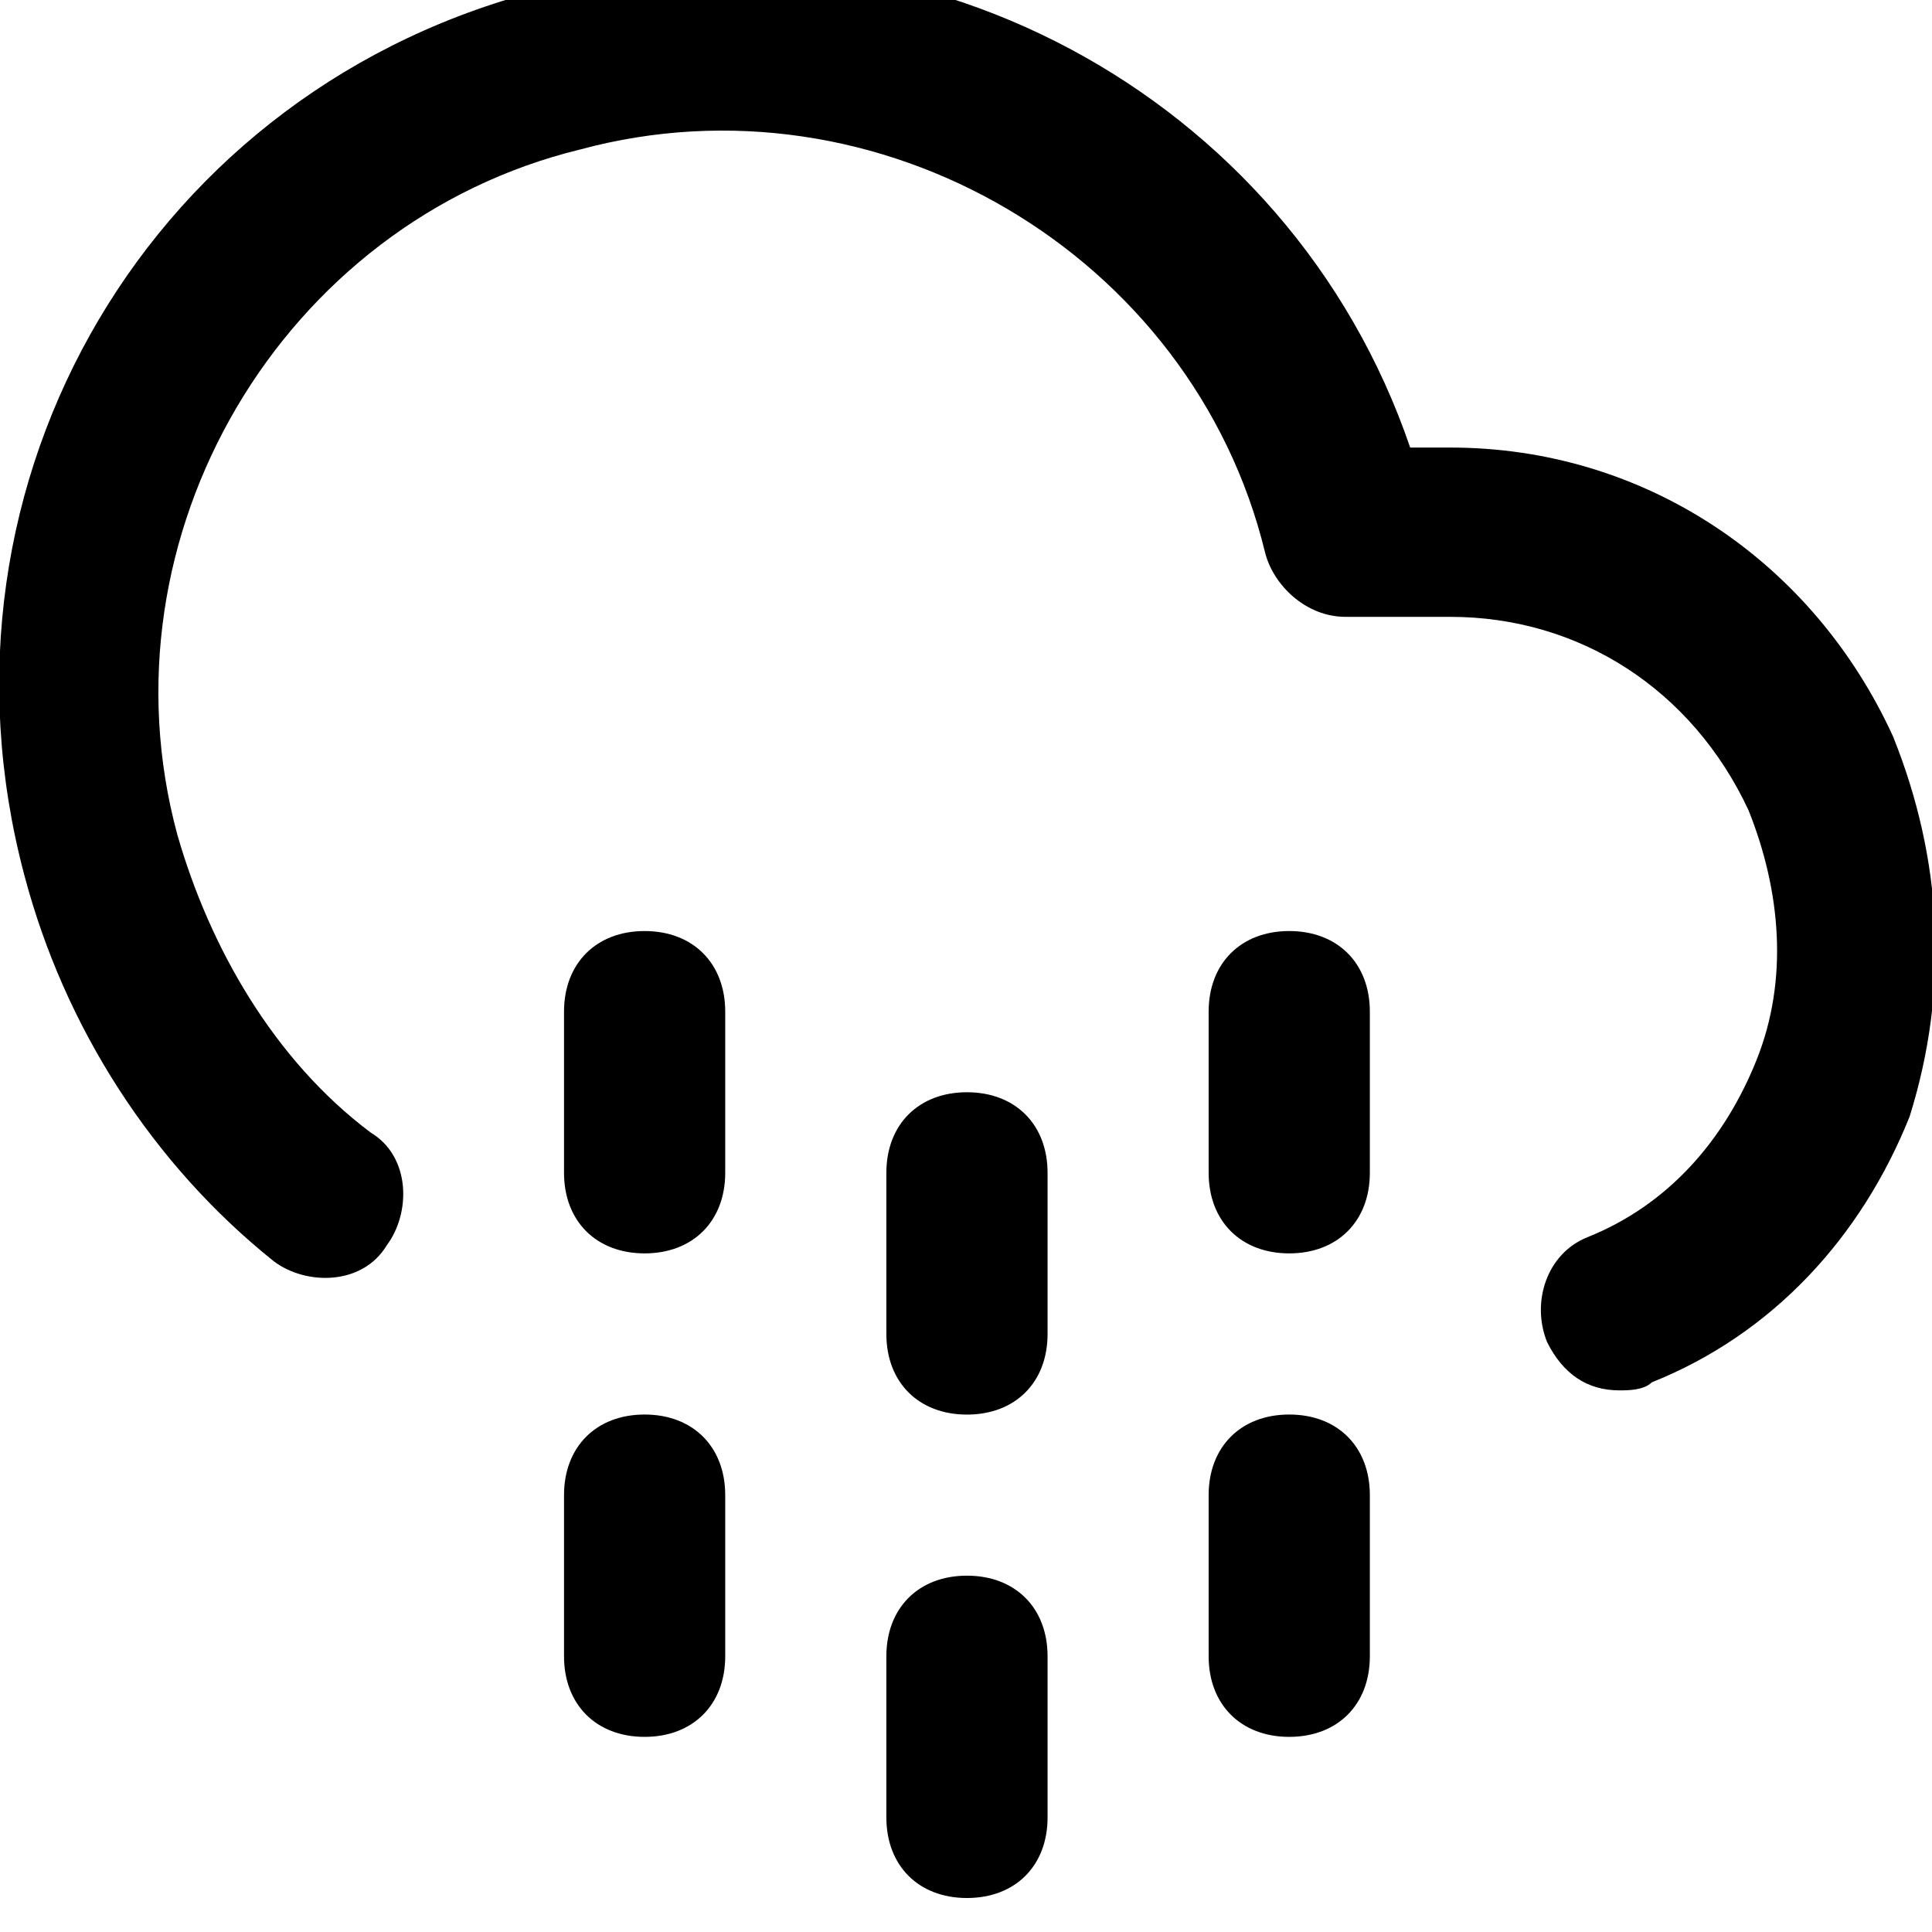 <svg xmlns="http://www.w3.org/2000/svg" width="32" height="32" viewBox="0 0 32 32"><title>cloud-drizzle</title><path d="M10.677 23.429c-.801 0-1.335.534-1.335 1.335v2.669c0 .801.534 1.335 1.335 1.335s1.335-.534 1.335-1.335v-2.669c0-.801-.534-1.335-1.335-1.335zm0-8.008c-.801 0-1.335.534-1.335 1.335v2.669c0 .801.534 1.335 1.335 1.335s1.335-.534 1.335-1.335v-2.669c0-.801-.534-1.335-1.335-1.335zm10.677 8.008c-.801 0-1.335.534-1.335 1.335v2.669c0 .801.534 1.335 1.335 1.335s1.335-.534 1.335-1.335v-2.669c0-.801-.534-1.335-1.335-1.335zm0-8.008c-.801 0-1.335.534-1.335 1.335v2.669c0 .801.534 1.335 1.335 1.335s1.335-.534 1.335-1.335v-2.669c0-.801-.534-1.335-1.335-1.335zm-5.338 10.677c-.801 0-1.335.534-1.335 1.335v2.669c0 .801.534 1.335 1.335 1.335s1.335-.534 1.335-1.335v-2.669c0-.801-.534-1.335-1.335-1.335zm0-8.007c-.801 0-1.335.534-1.335 1.335v2.669c0 .801.534 1.335 1.335 1.335s1.335-.534 1.335-1.335v-2.669c0-.801-.534-1.335-1.335-1.335zm15.348-5.873c-1.335-2.936-4.137-4.805-7.34-4.805h-.667C21.355 1.541 15.082-1.796 9.076-.194 2.536 1.408-1.334 7.947.401 14.487c.667 2.536 2.135 4.805 4.137 6.406.534.4 1.468.4 1.868-.267.4-.534.4-1.468-.267-1.868-1.602-1.201-2.669-3.07-3.203-4.938C1.601 8.882 4.671 3.677 9.609 2.476c4.938-1.335 10.143 1.735 11.344 6.673.133.534.667 1.068 1.335 1.068h1.735c2.135 0 4.004 1.201 4.938 3.203.534 1.335.667 2.803.133 4.137s-1.468 2.402-2.803 2.936c-.667.267-.934 1.068-.667 1.735.267.534.667.801 1.201.801.133 0 .4 0 .534-.133 2.002-.801 3.47-2.402 4.271-4.404.667-2.135.534-4.271-.267-6.273z"/></svg>